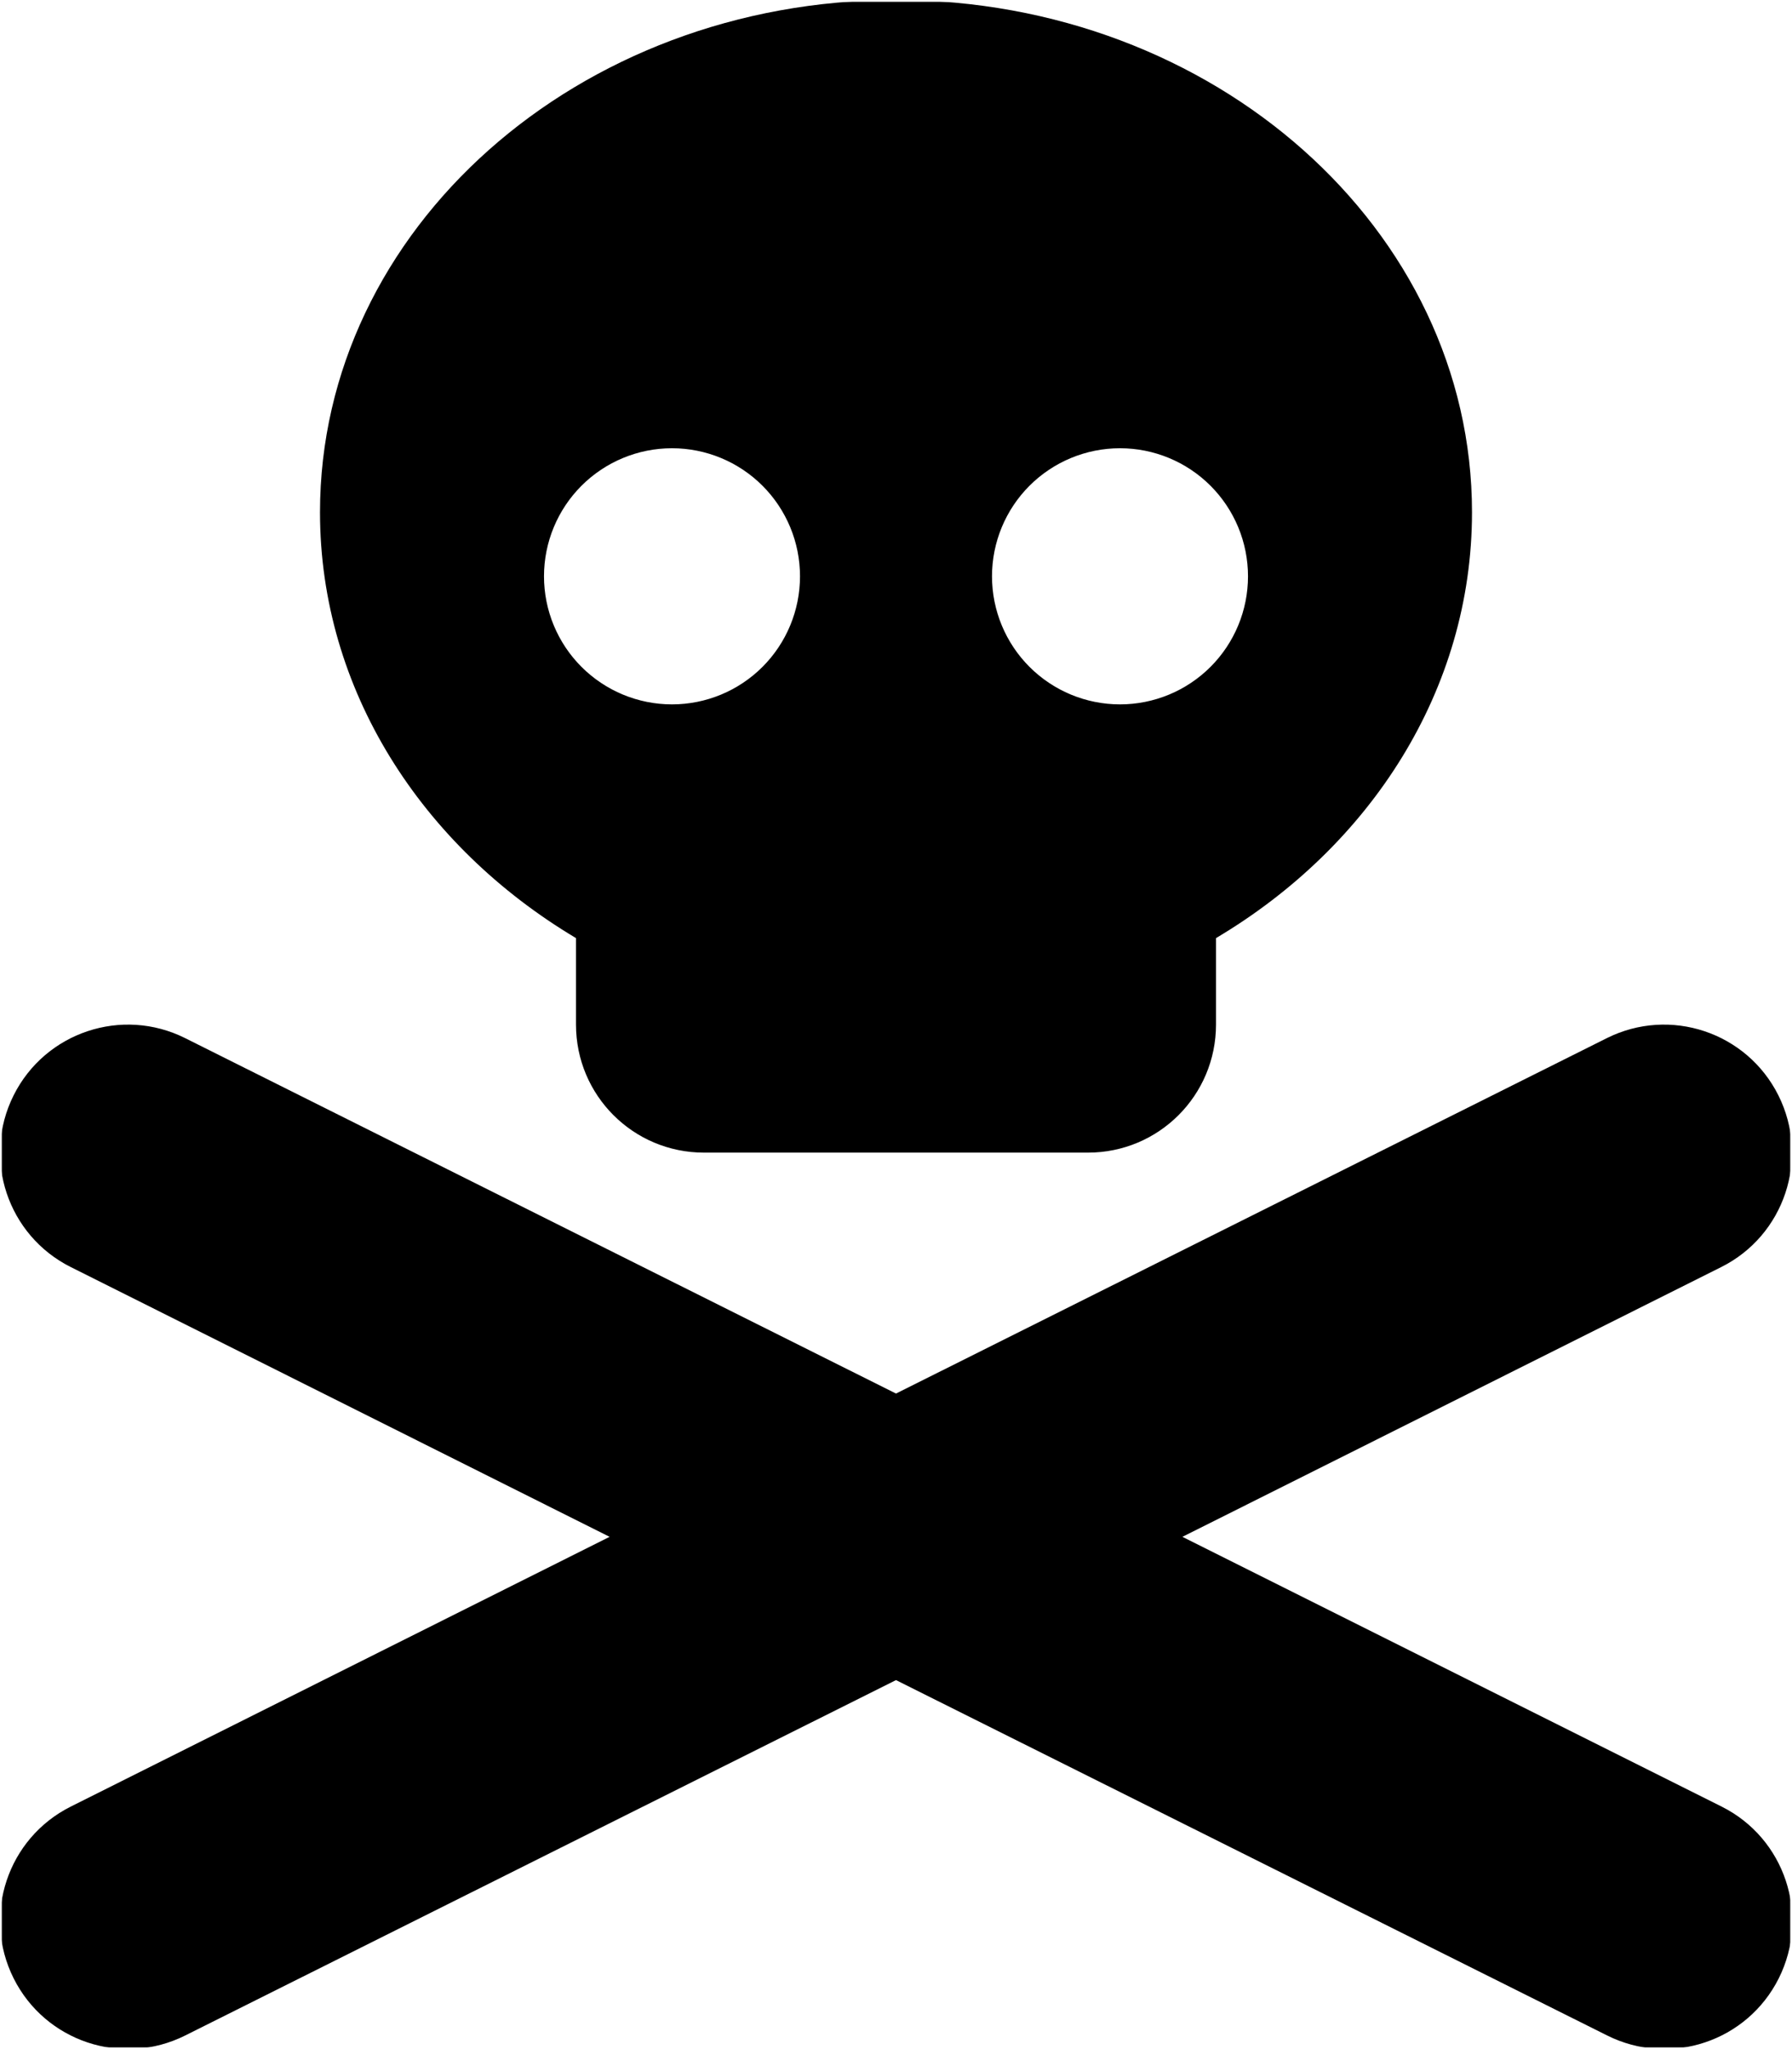 <svg width="448" height="512" viewBox="0 0 448 512" fill="none" xmlns="http://www.w3.org/2000/svg">
<g clip-path="url(#clip0_3932_45023)">
<mask id="mask0_3932_45023" style="mask-type:luminance" maskUnits="userSpaceOnUse" x="0" y="0" width="448" height="512">
<path d="M448 0H0V512H448V0Z" fill="white"/>
</mask>
<g mask="url(#mask0_3932_45023)">
<mask id="mask1_3932_45023" style="mask-type:luminance" maskUnits="userSpaceOnUse" x="0" y="0" width="448" height="512">
<path d="M448 0H0V512H448V0Z" fill="white"/>
</mask>
<g mask="url(#mask1_3932_45023)">
<mask id="mask2_3932_45023" style="mask-type:luminance" maskUnits="userSpaceOnUse" x="0" y="0" width="448" height="512">
<path d="M448 0H0V512H448V0Z" fill="white"/>
</mask>
<g mask="url(#mask2_3932_45023)">
<mask id="mask3_3932_45023" style="mask-type:luminance" maskUnits="userSpaceOnUse" x="0" y="0" width="448" height="512">
<path d="M448 0H0V512H448V0Z" fill="white"/>
</mask>
<g mask="url(#mask3_3932_45023)">
<mask id="mask4_3932_45023" style="mask-type:luminance" maskUnits="userSpaceOnUse" x="0" y="0" width="448" height="512">
<path d="M448 0H0V512H448V0Z" fill="white"/>
</mask>
<g mask="url(#mask4_3932_45023)">
<mask id="mask5_3932_45023" style="mask-type:luminance" maskUnits="userSpaceOnUse" x="0" y="0" width="448" height="512">
<path d="M448 0H0V512H448V0Z" fill="white"/>
</mask>
<g mask="url(#mask5_3932_45023)">
<mask id="mask6_3932_45023" style="mask-type:luminance" maskUnits="userSpaceOnUse" x="0" y="0" width="448" height="512">
<path d="M448 0H0V512H448V0Z" fill="white"/>
</mask>
<g mask="url(#mask6_3932_45023)">
<mask id="mask7_3932_45023" style="mask-type:luminance" maskUnits="userSpaceOnUse" x="0" y="0" width="448" height="512">
<path d="M448 0H0V512H448V0Z" fill="white"/>
</mask>
<g mask="url(#mask7_3932_45023)">
<mask id="mask8_3932_45023" style="mask-type:luminance" maskUnits="userSpaceOnUse" x="0" y="0" width="448" height="512">
<path d="M448 0H0V512H448V0Z" fill="white"/>
</mask>
<g mask="url(#mask8_3932_45023)">
<mask id="mask9_3932_45023" style="mask-type:luminance" maskUnits="userSpaceOnUse" x="0" y="0" width="448" height="512">
<path d="M448 0H0V512H448V0Z" fill="white"/>
</mask>
<g mask="url(#mask9_3932_45023)">
<mask id="mask10_3932_45023" style="mask-type:luminance" maskUnits="userSpaceOnUse" x="0" y="0" width="448" height="512">
<path d="M448 0H0V512H448V0Z" fill="white"/>
</mask>
<g mask="url(#mask10_3932_45023)">
<mask id="mask11_3932_45023" style="mask-type:luminance" maskUnits="userSpaceOnUse" x="0" y="0" width="448" height="512">
<path d="M448 0H0V512H448V0Z" fill="white"/>
</mask>
<g mask="url(#mask11_3932_45023)">
<mask id="mask12_3932_45023" style="mask-type:luminance" maskUnits="userSpaceOnUse" x="0" y="0" width="448" height="512">
<path d="M448 0H0V512H448V0Z" fill="white"/>
</mask>
<g mask="url(#mask12_3932_45023)">
<mask id="mask13_3932_45023" style="mask-type:luminance" maskUnits="userSpaceOnUse" x="0" y="0" width="448" height="512">
<path d="M448 0H0V512H448V0Z" fill="white"/>
</mask>
<g mask="url(#mask13_3932_45023)">
<path d="M368 128C368 172.4 342.6 211.5 304 234.4V256C304 273.7 289.7 288 272 288H176C158.3 288 144 273.7 144 256V234.4C105.4 211.4 80 172.3 80 128C80 57.3 144.5 0 224 0C303.5 0 368 57.3 368 128ZM168 176C176.487 176 184.627 172.629 190.628 166.627C196.629 160.626 200 152.487 200 144C200 135.513 196.629 127.374 190.628 121.373C184.627 115.371 176.487 112 168 112C159.513 112 151.374 115.371 145.373 121.373C139.372 127.374 136 135.513 136 144C136 152.487 139.372 160.626 145.373 166.627C151.374 172.629 159.513 176 168 176ZM312 144C312 135.513 308.629 127.374 302.628 121.373C296.627 115.371 288.487 112 280 112C271.513 112 263.374 115.371 257.373 121.373C251.372 127.374 248 135.513 248 144C248 152.487 251.372 160.626 257.373 166.627C263.374 172.629 271.513 176 280 176C288.487 176 296.627 172.629 302.628 166.627C308.629 160.626 312 152.487 312 144ZM3.4 273.7C11.3 257.9 30.5 251.5 46.3 259.4L224 348.2L401.7 259.4C417.5 251.5 436.7 257.9 444.6 273.7C452.5 289.5 446.1 308.7 430.3 316.6L295.6 384L430.4 451.4C446.2 459.3 452.6 478.5 444.7 494.3C436.8 510.1 417.6 516.5 401.8 508.6L224 419.8L46.3 508.6C30.5 516.5 11.3 510.1 3.4 494.3C-4.5 478.5 1.9 459.3 17.7 451.4L152.4 384L17.7 316.6C1.9 308.7 -4.5 289.5 3.4 273.7Z" fill="black"/>
</g>
</g>
</g>
</g>
</g>
</g>
</g>
</g>
</g>
</g>
</g>
</g>
</g>
</g>
</g>
<defs>
<clipPath id="clip0_3932_45023">
<rect width="448" height="512" fill="white"/>
</clipPath>
</defs>
</svg>
